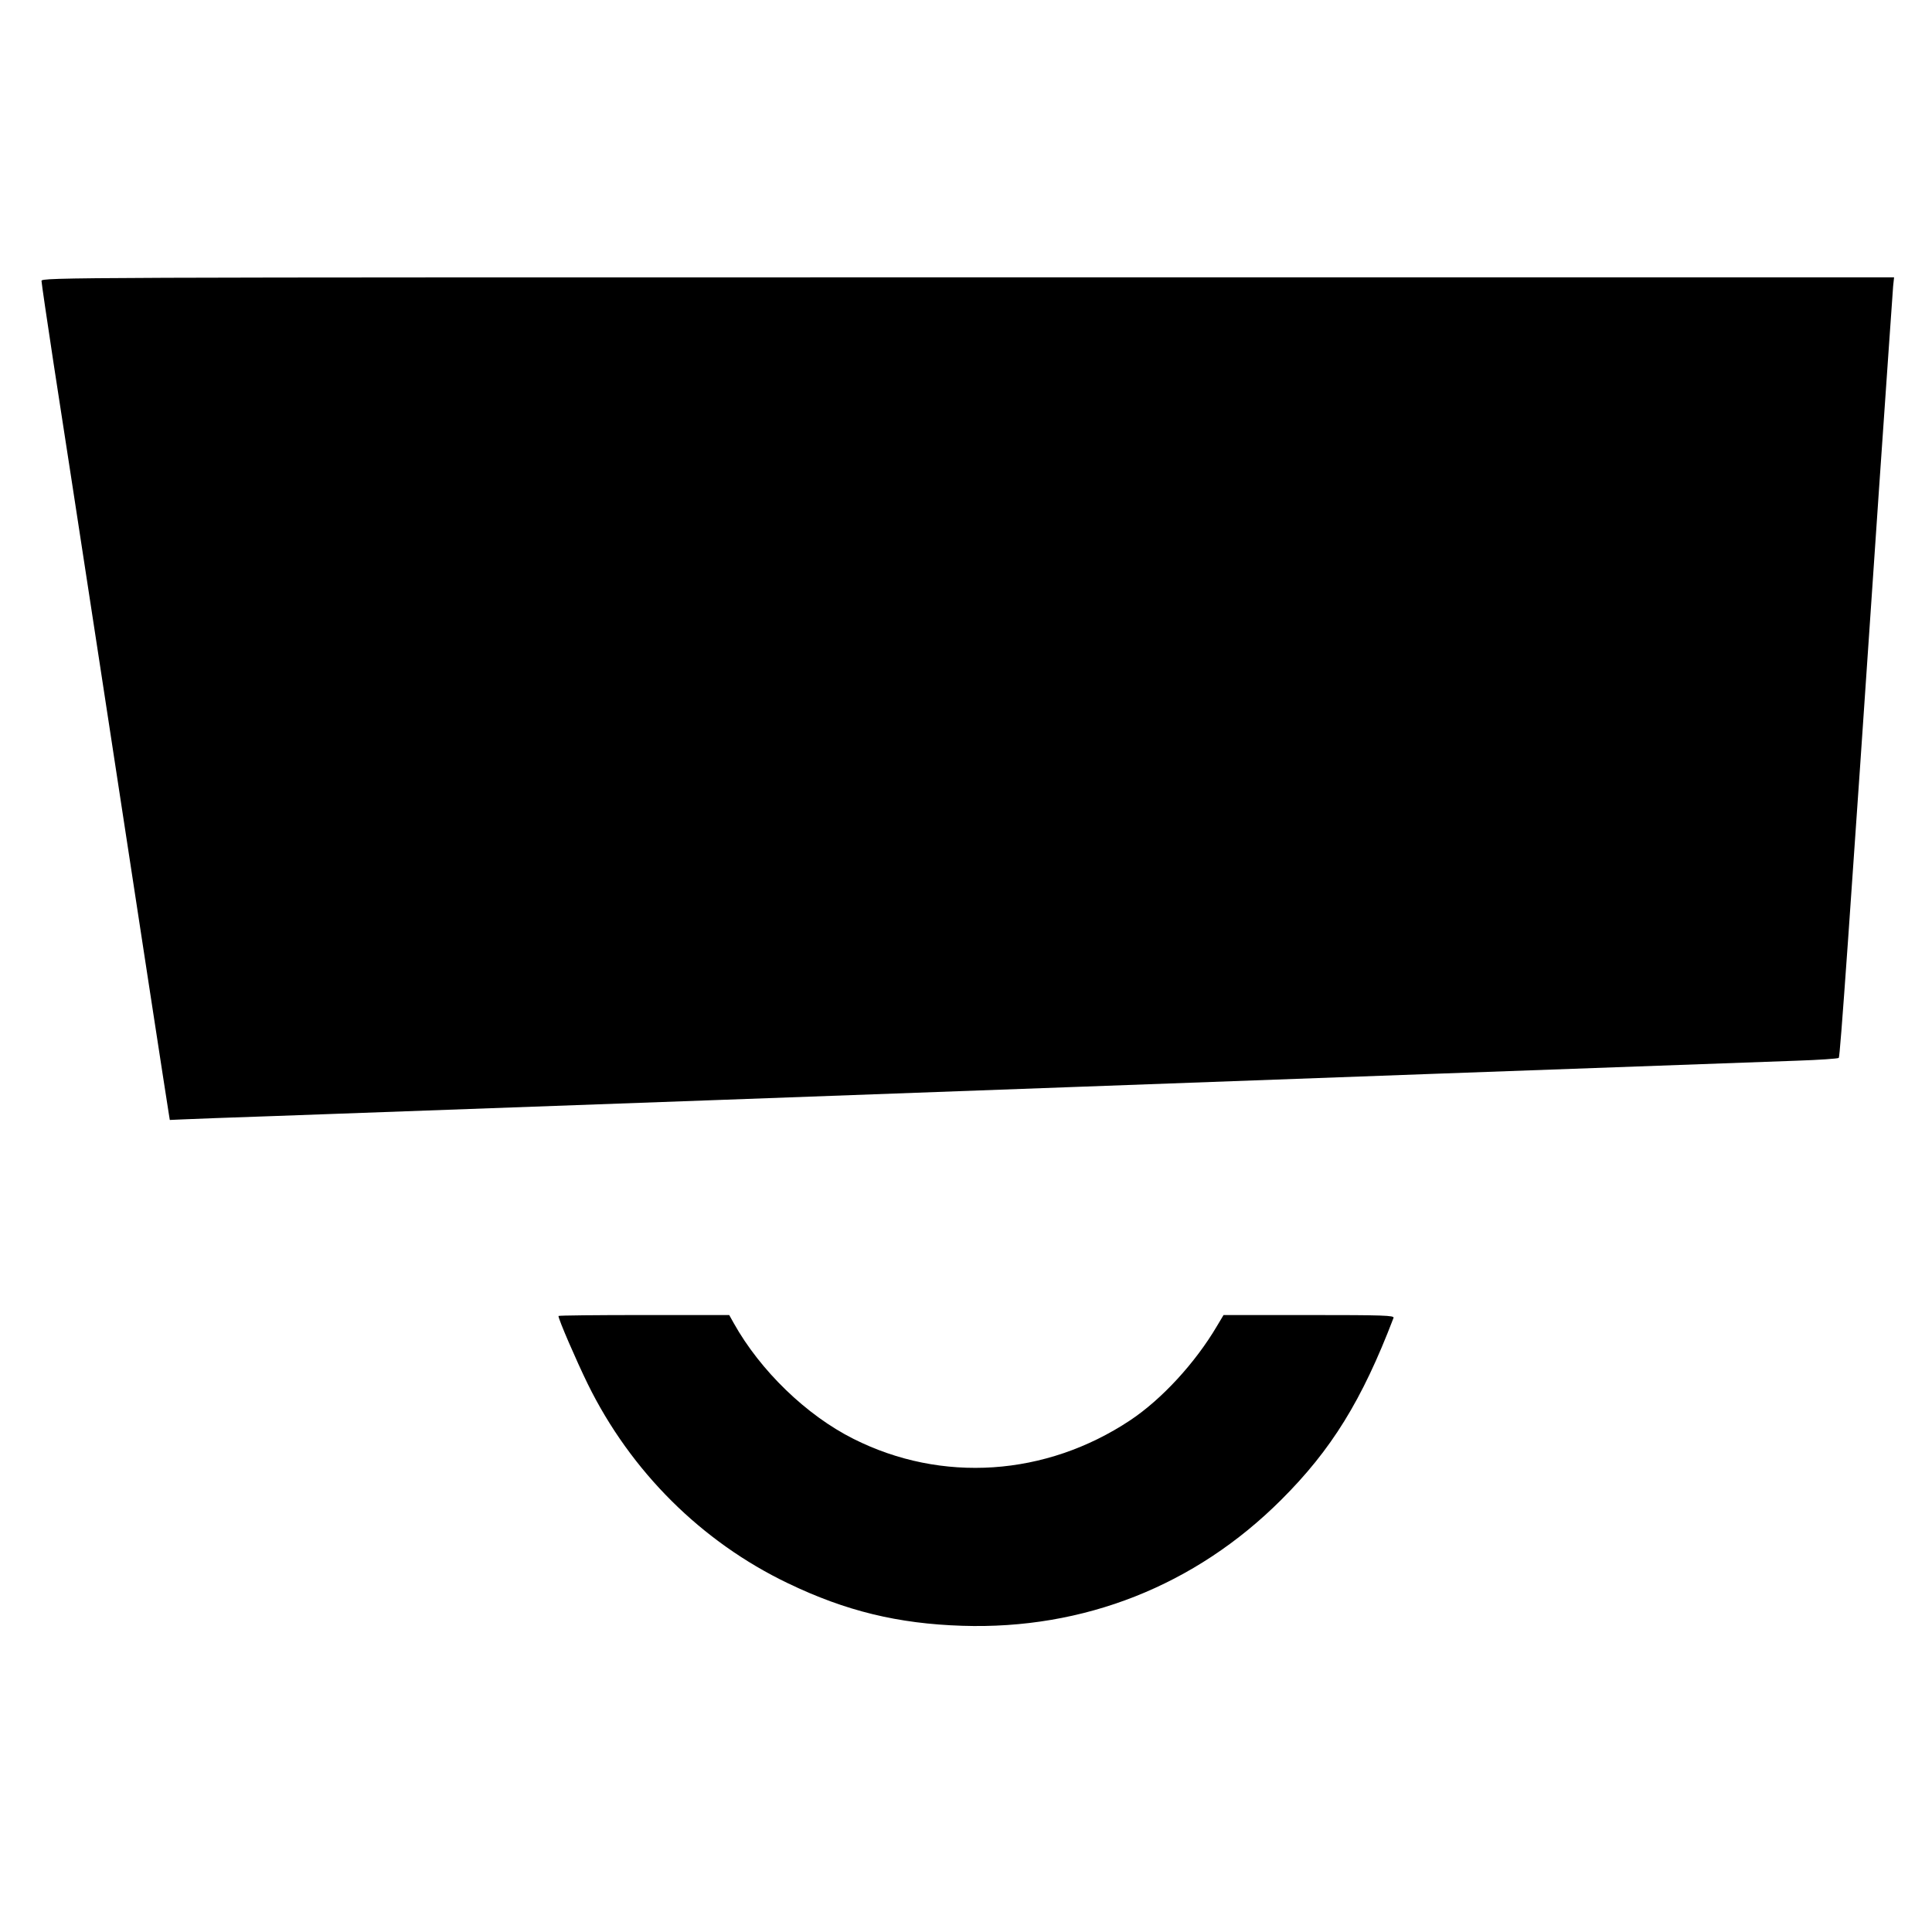 <?xml version="1.0" standalone="no"?>
<!DOCTYPE svg PUBLIC "-//W3C//DTD SVG 20010904//EN"
 "http://www.w3.org/TR/2001/REC-SVG-20010904/DTD/svg10.dtd">
<svg version="1.0" xmlns="http://www.w3.org/2000/svg"
 width="1024pt" height="1024pt" viewBox="0 0 1024 1024"
 preserveAspectRatio="xMidYMid meet">
<g transform="translate(0,1024) scale(0.1,-0.1)"
fill="#000000" stroke="none">
<path d="M220 8751 c0 -10 29 -207 64 -437 91 -586 387 -2521 506 -3299 55
-357 102 -664 105 -680 l5 -31 68 3 c37 2 258 10 492 18 844 30 4001 145 4265
155 270 10 3388 124 3797 138 119 4 220 11 224 15 7 7 53 656 213 3012 39 567
73 1051 75 1078 l5 47 -4909 0 c-4788 0 -4910 0 -4910 -19z"/>
<path d="M2960 3265 c0 -18 94 -235 155 -360 228 -464 603 -837 1062 -1057
306 -147 582 -214 923 -225 643 -21 1234 212 1690 667 267 266 429 528 596
965 5 13 -52 15 -448 15 l-453 0 -34 -57 c-116 -197 -294 -390 -461 -501 -447
-297 -999 -334 -1467 -98 -249 125 -493 361 -634 613 l-24 43 -452 0 c-249 0
-453 -2 -453 -5z"/>
</g>
</svg>
